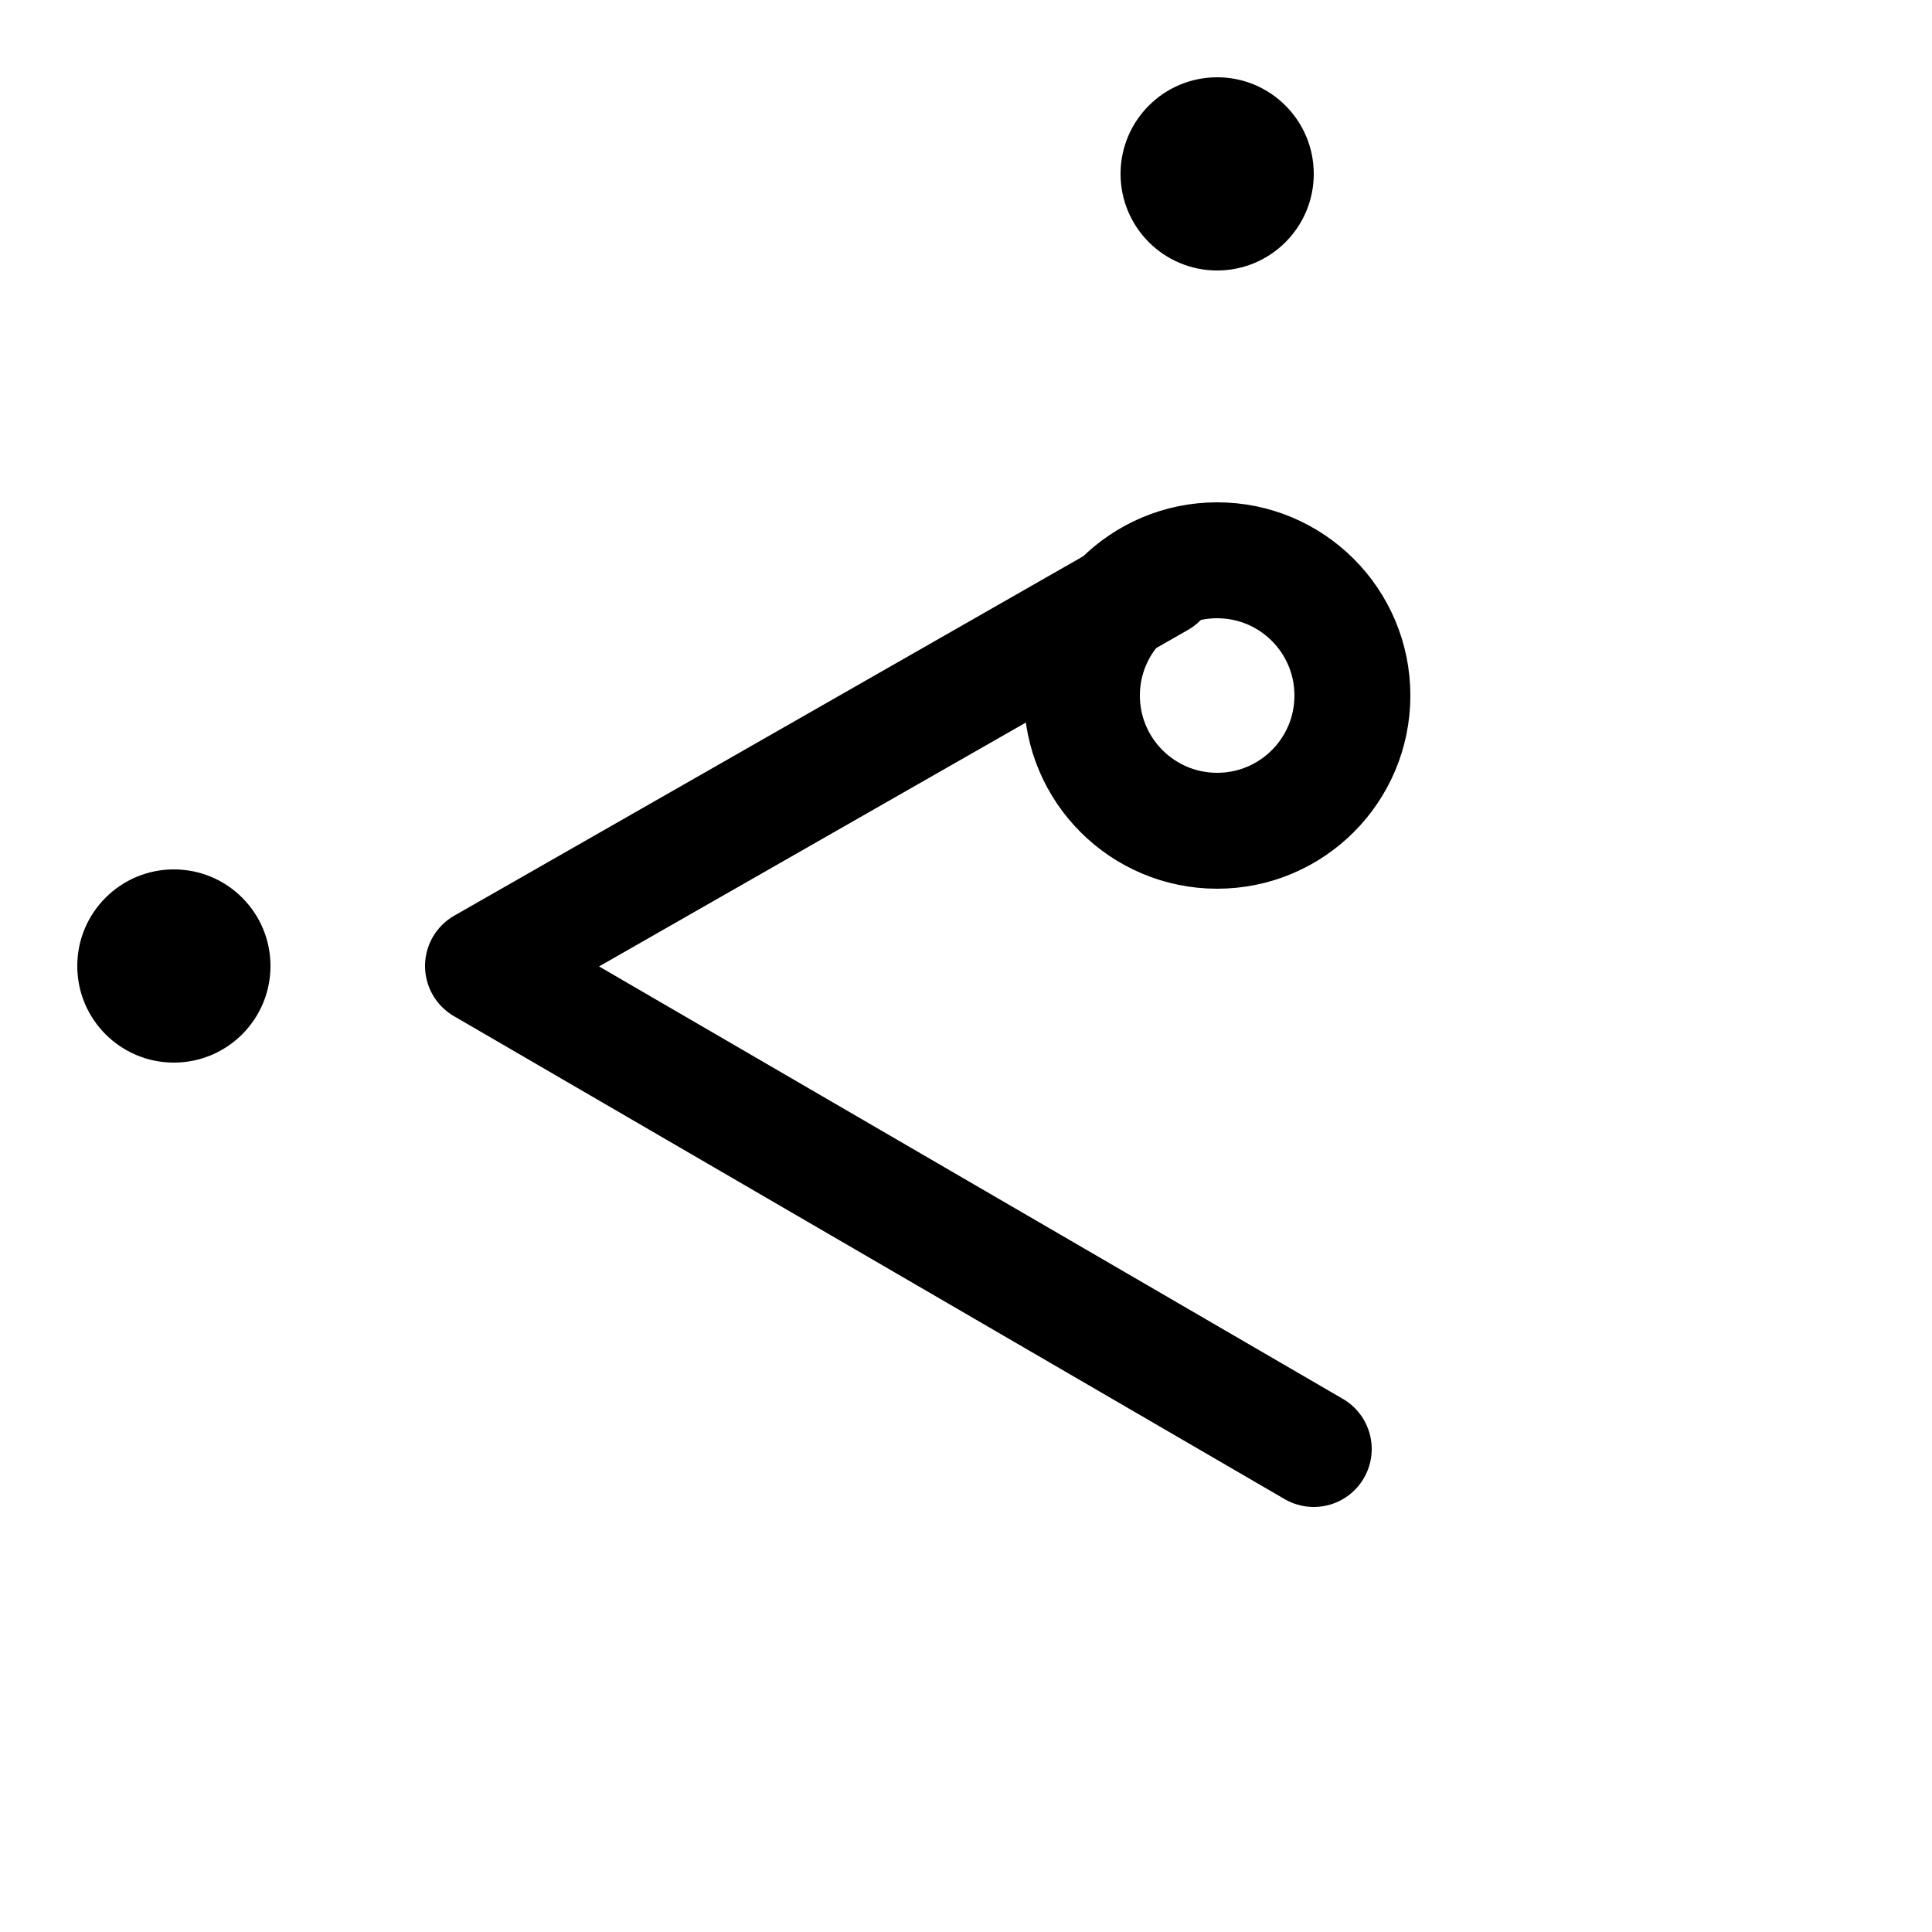 <!-- Syllabics "vwaa" -->

<svg	version			= "1.1"
		xmlns			= "http://www.w3.org/2000/svg"
		width			= "100"
		height			= "100"
		>
		
	<g
		fill			= "transparent"
		stroke			= "black"
		stroke-width	= "6"
		stroke-linecap	= "round"
		>
		
		<circle
			cx			= "63"
			cy			= "36"
			r			= "7"
		/>
			
		<path d			= "M 60 30 L 25 50
						   M 25 50 L 68 75"
		/>
			
	</g>
		
	<circle
		cx				= "9"
		cy				= "50"
		r				= "5"
	/>
		
	<circle
		cx				= "63"
		cy				= "9"
		r				= "5"
	/>

</svg>
